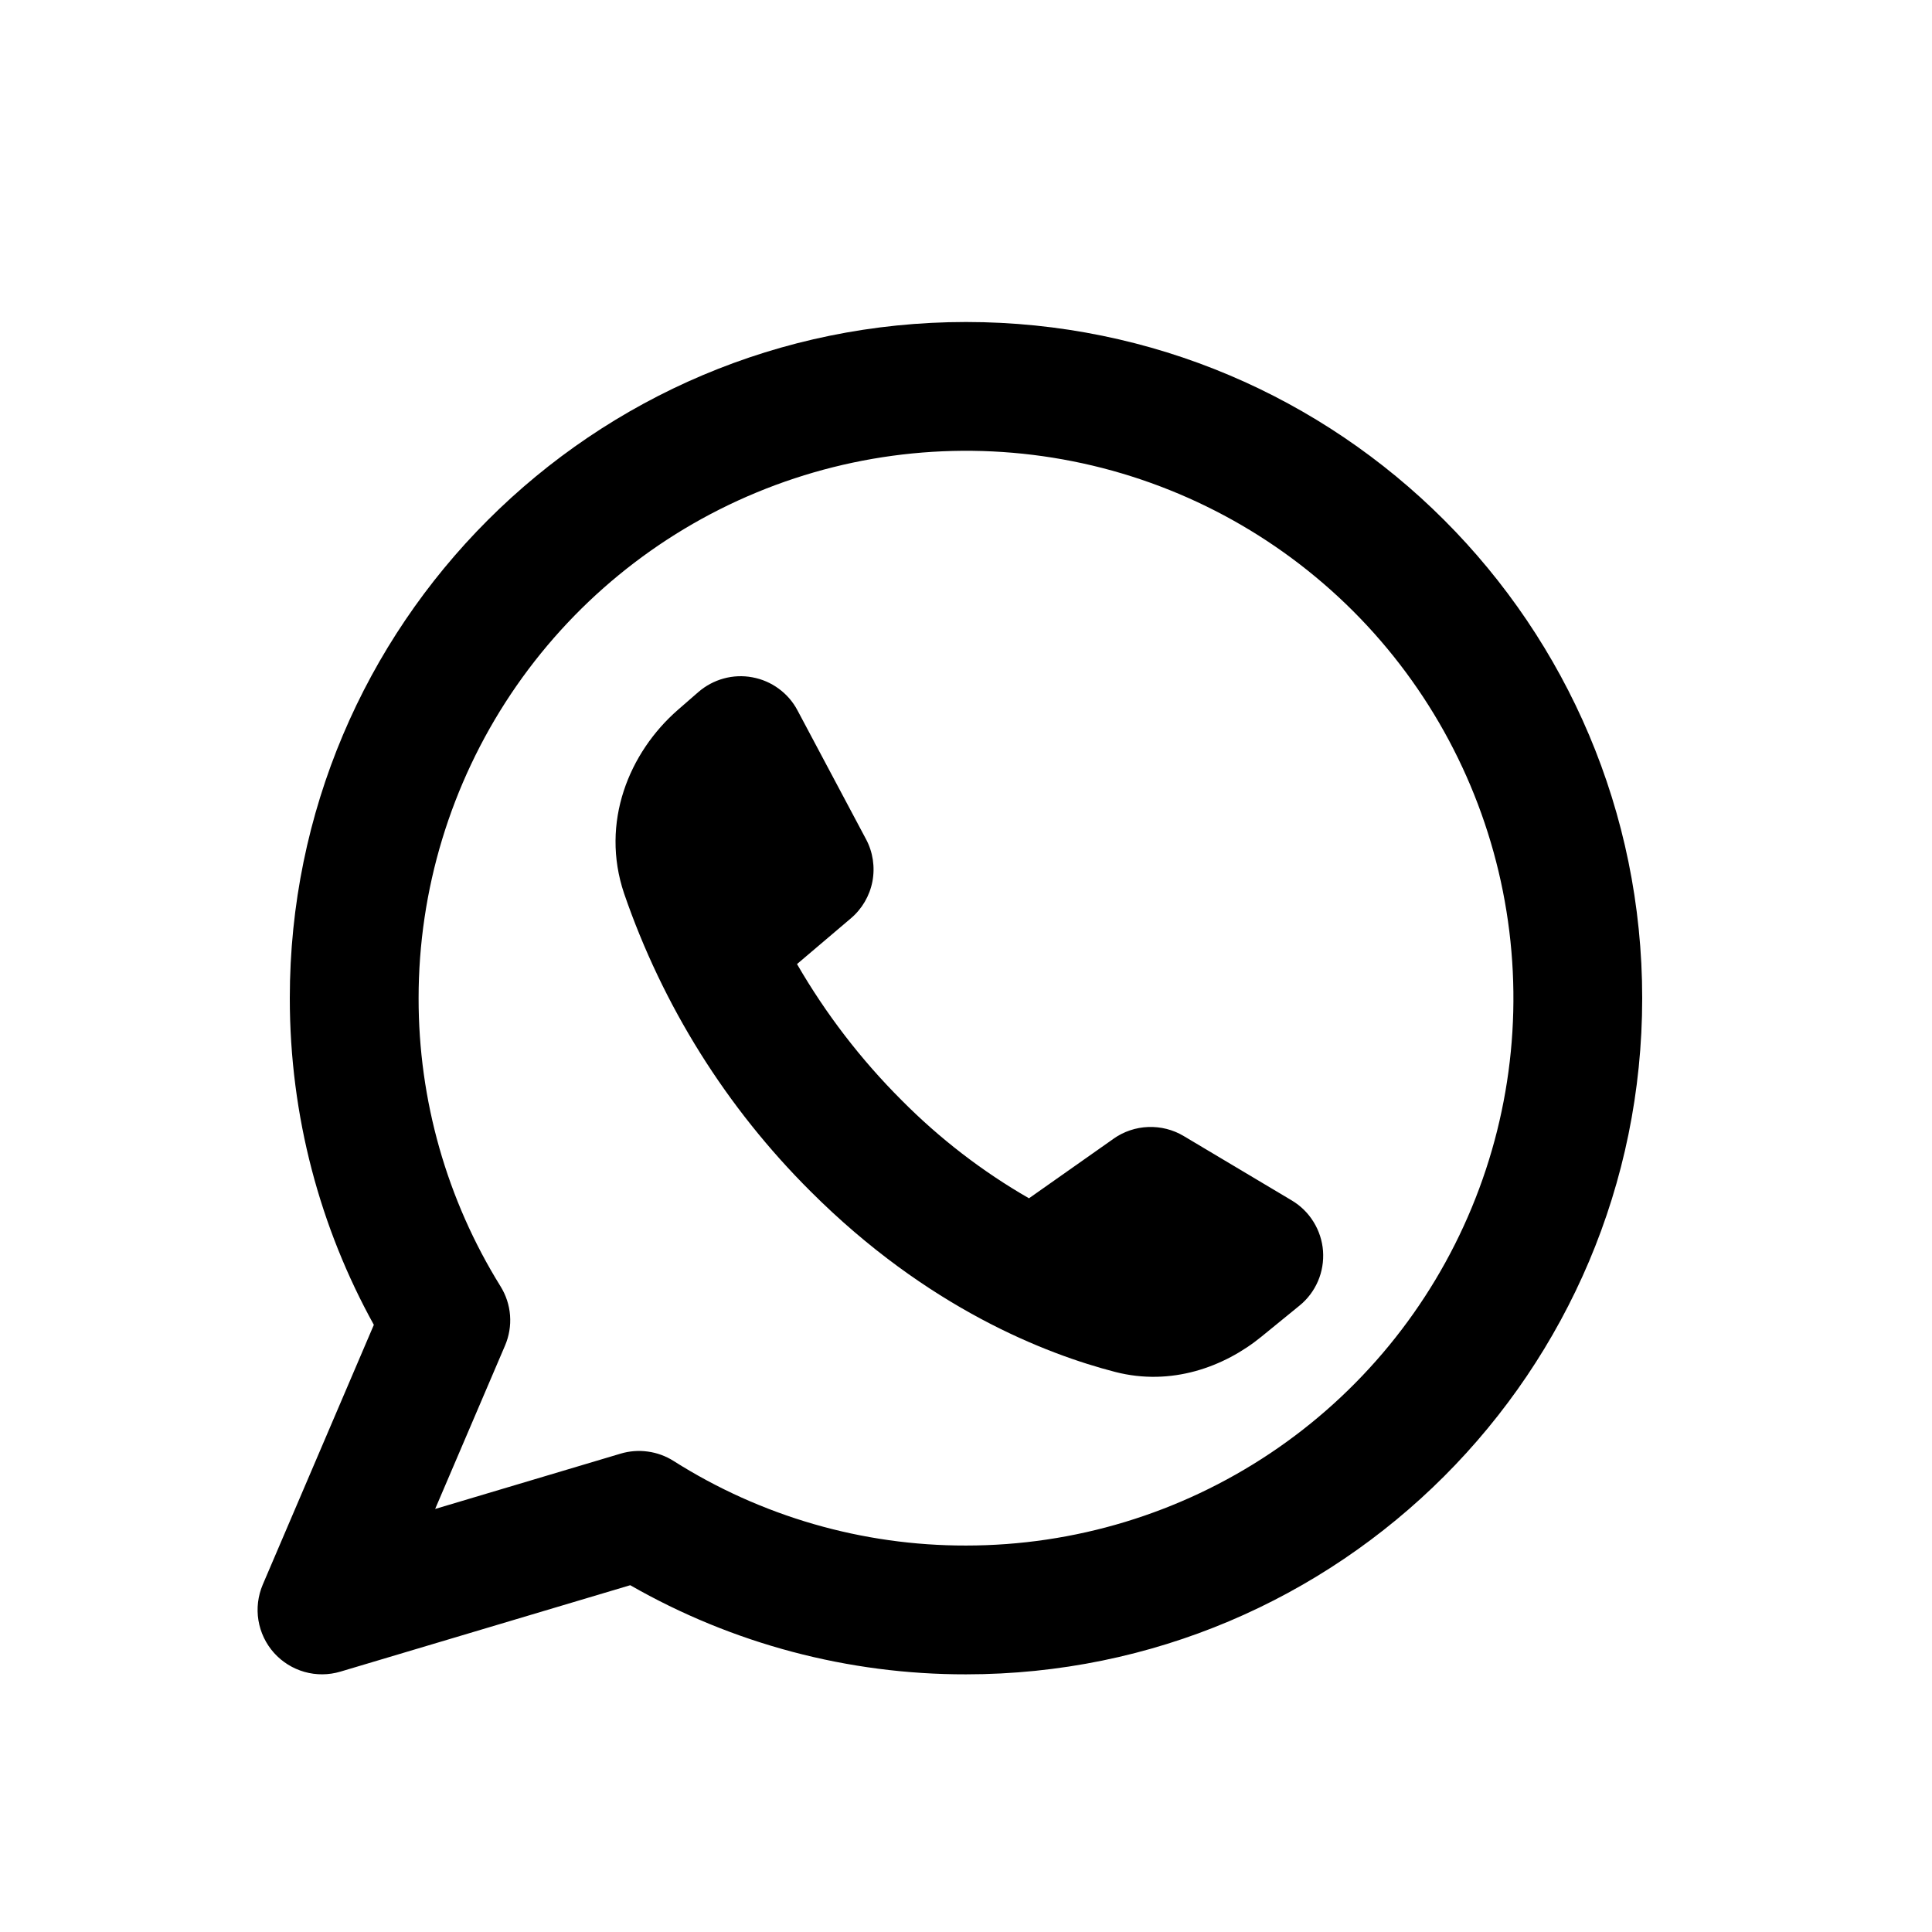 <svg width="30" height="30" viewBox="0 0 30 30" fill="none" xmlns="http://www.w3.org/2000/svg">
<path fill-rule="evenodd" clip-rule="evenodd" d="M6.5 15.499C6.5 13.818 6.999 12.175 7.933 10.777C8.867 9.38 10.194 8.29 11.748 7.647C13.301 7.004 15.01 6.835 16.659 7.163C18.308 7.491 19.822 8.301 21.011 9.489C22.2 10.678 23.009 12.193 23.337 13.841C23.665 15.49 23.497 17.199 22.853 18.752C22.21 20.305 21.121 21.633 19.723 22.567C18.325 23.501 16.682 23.999 15 23.999C13.392 24.002 11.817 23.546 10.458 22.685C10.338 22.609 10.202 22.559 10.06 22.54C9.919 22.52 9.774 22.531 9.637 22.572L6.757 23.431L7.842 20.894C7.905 20.747 7.932 20.586 7.92 20.426C7.908 20.265 7.857 20.111 7.772 19.974C6.938 18.631 6.498 17.081 6.5 15.499ZM15 5C9.201 5 4.5 9.701 4.5 15.499C4.5 17.337 4.973 19.067 5.805 20.572L4.08 24.606C4.006 24.781 3.982 24.973 4.013 25.161C4.044 25.348 4.127 25.523 4.254 25.665C4.381 25.807 4.545 25.909 4.728 25.961C4.911 26.013 5.104 26.011 5.286 25.957L9.786 24.615C11.373 25.524 13.171 26.002 15 25.999C20.799 25.999 25.5 21.298 25.5 15.499C25.5 9.701 20.799 5 15 5ZM17.293 17.681L15.978 18.607C15.254 18.191 14.589 17.678 14 17.084C13.369 16.454 12.823 15.743 12.376 14.97L13.211 14.261C13.385 14.114 13.504 13.911 13.547 13.687C13.589 13.463 13.555 13.231 13.447 13.03L12.383 11.03C12.313 10.897 12.213 10.782 12.091 10.693C11.97 10.604 11.83 10.544 11.682 10.517C11.534 10.489 11.381 10.496 11.236 10.536C11.091 10.576 10.957 10.648 10.843 10.747L10.527 11.022C9.768 11.684 9.319 12.772 9.691 13.874C10.29 15.617 11.28 17.199 12.586 18.499C14.399 20.312 16.241 21.026 17.319 21.304C18.187 21.527 19.008 21.228 19.587 20.756L20.178 20.274C20.303 20.173 20.401 20.043 20.465 19.895C20.529 19.747 20.555 19.586 20.544 19.426C20.532 19.266 20.482 19.111 20.397 18.974C20.313 18.837 20.197 18.723 20.058 18.64L18.38 17.64C18.215 17.541 18.023 17.493 17.83 17.5C17.637 17.507 17.45 17.57 17.292 17.681H17.293Z" fill="black"/>
</svg>
